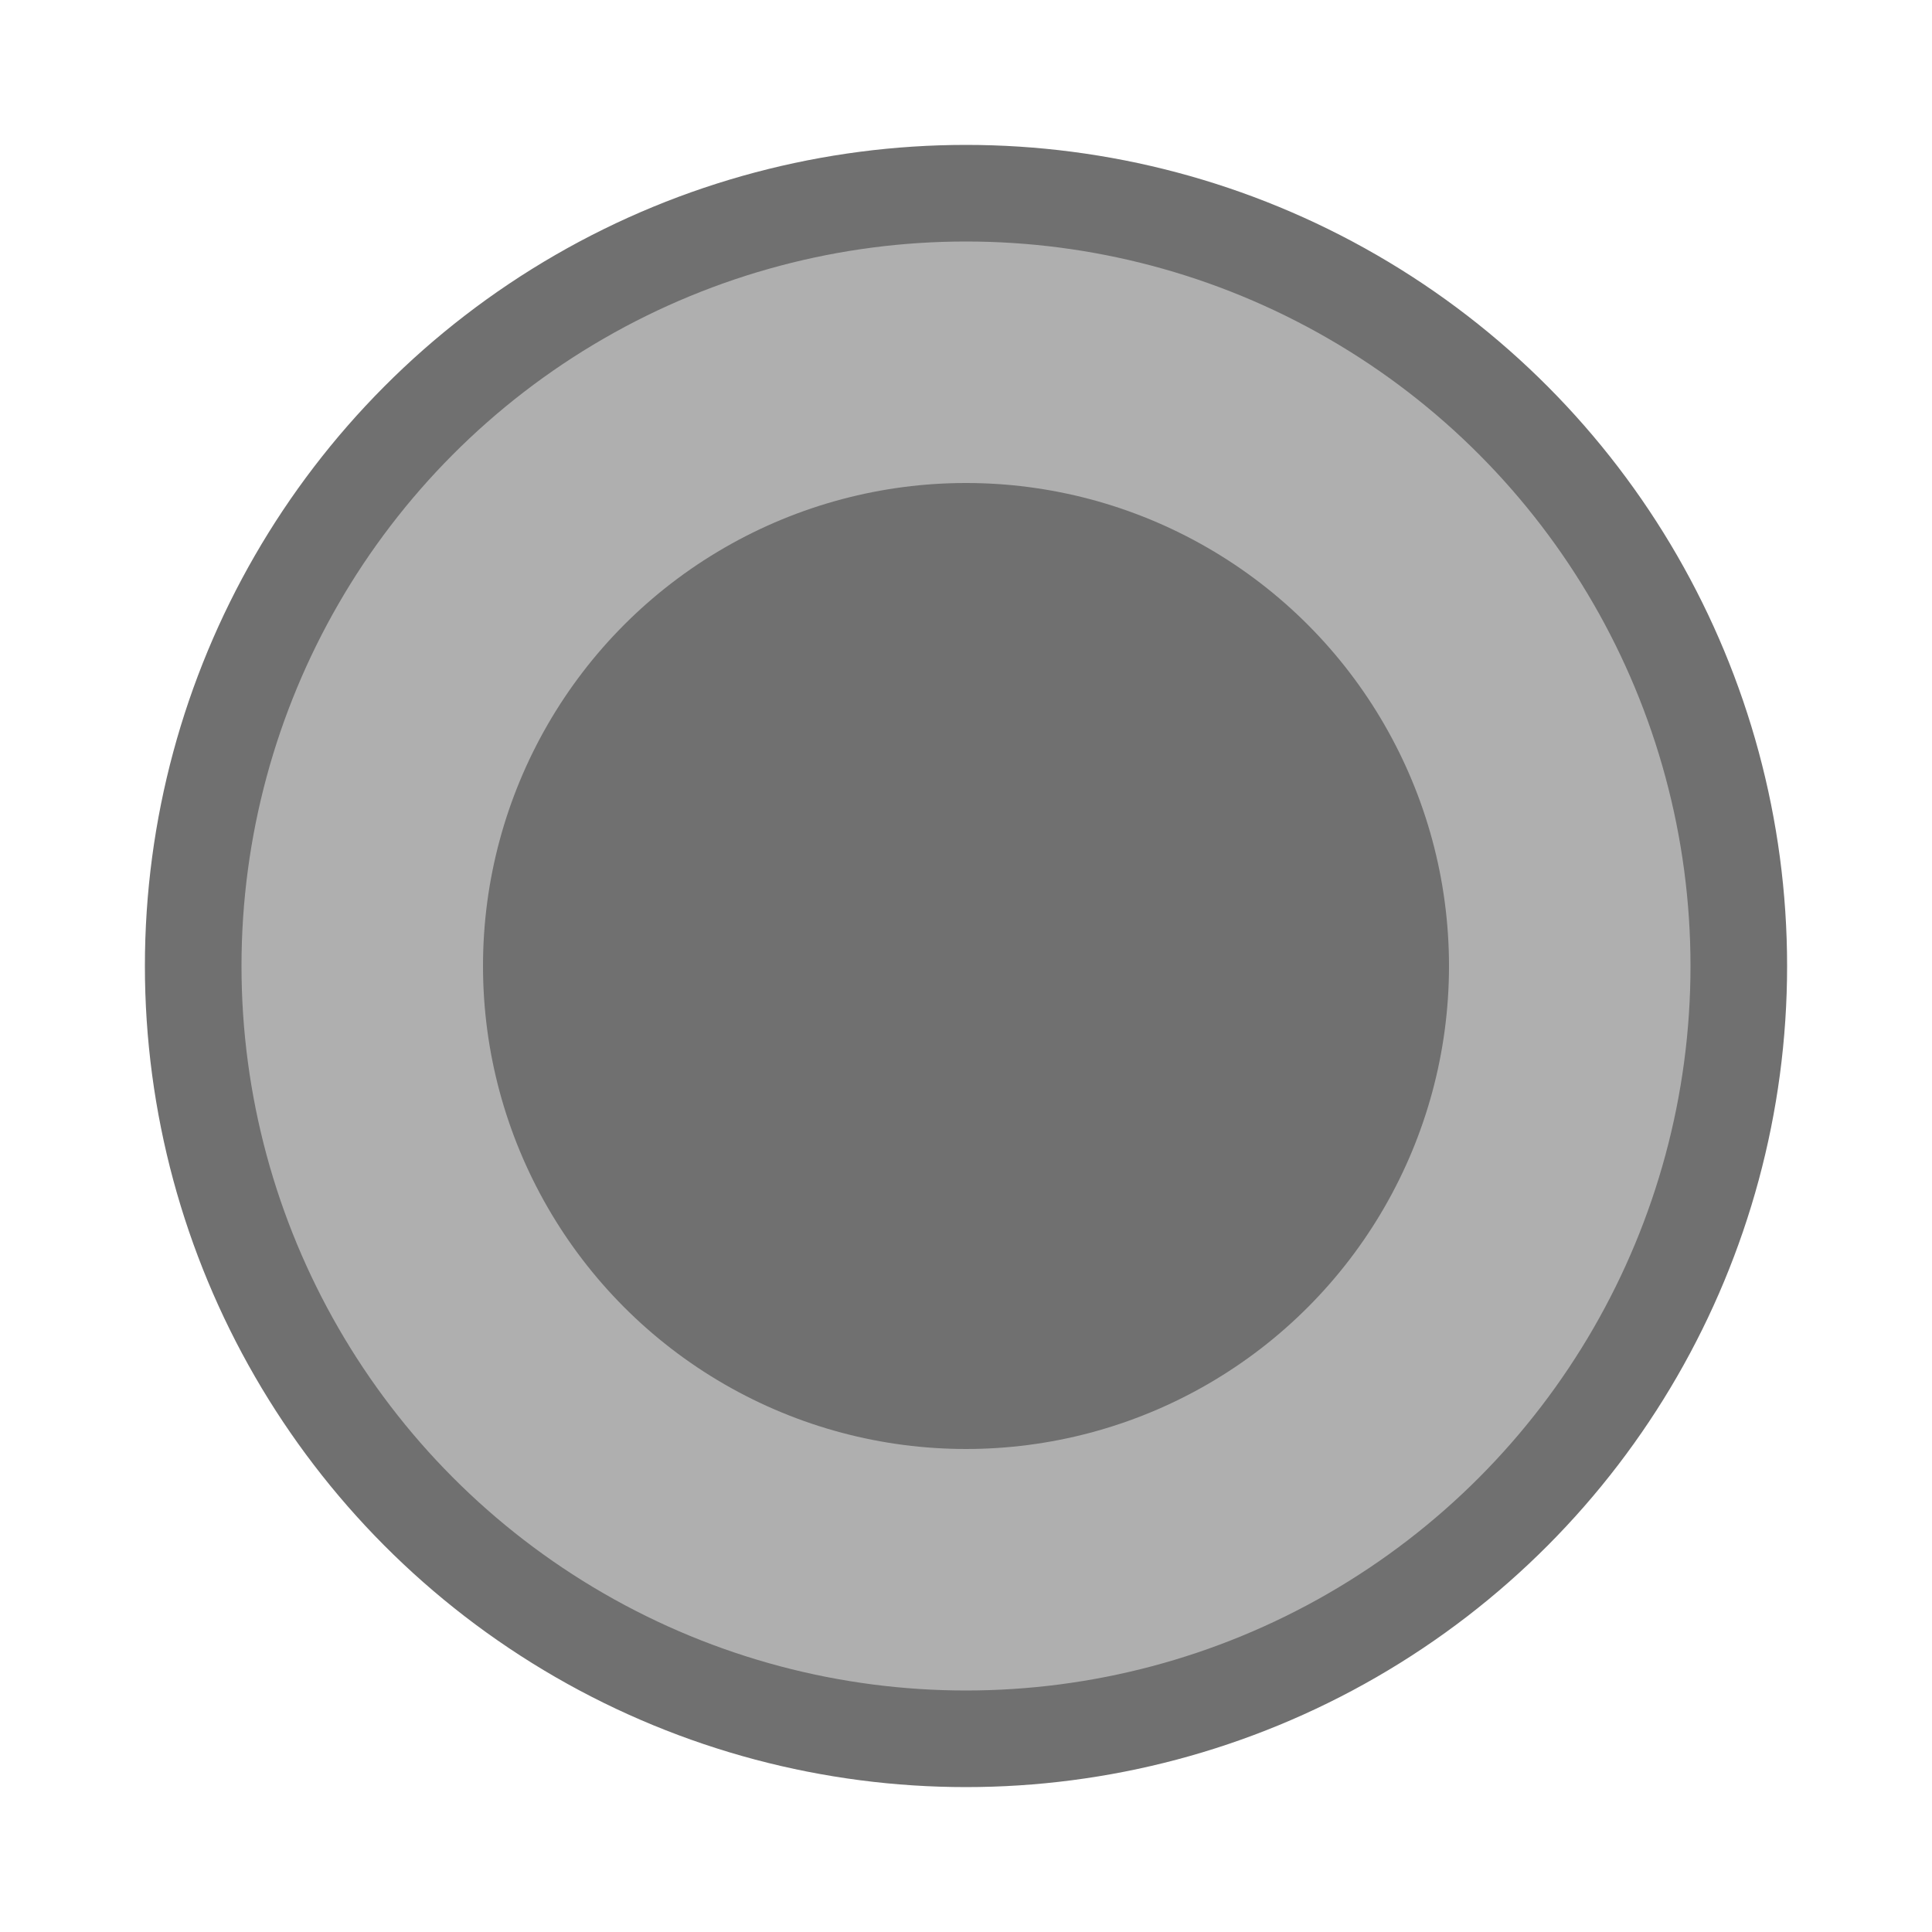 <?xml version="1.0" encoding="UTF-8"?>
<svg id="radio_button_checked" xmlns="http://www.w3.org/2000/svg" viewBox="0 0 20 20">
    <circle cx="10" cy="10" r="8" fill="#afafaf" stroke="#707070" stroke-width="1px" />
    <circle cx="10" cy="10" r="5" fill="#707070" />
</svg>
